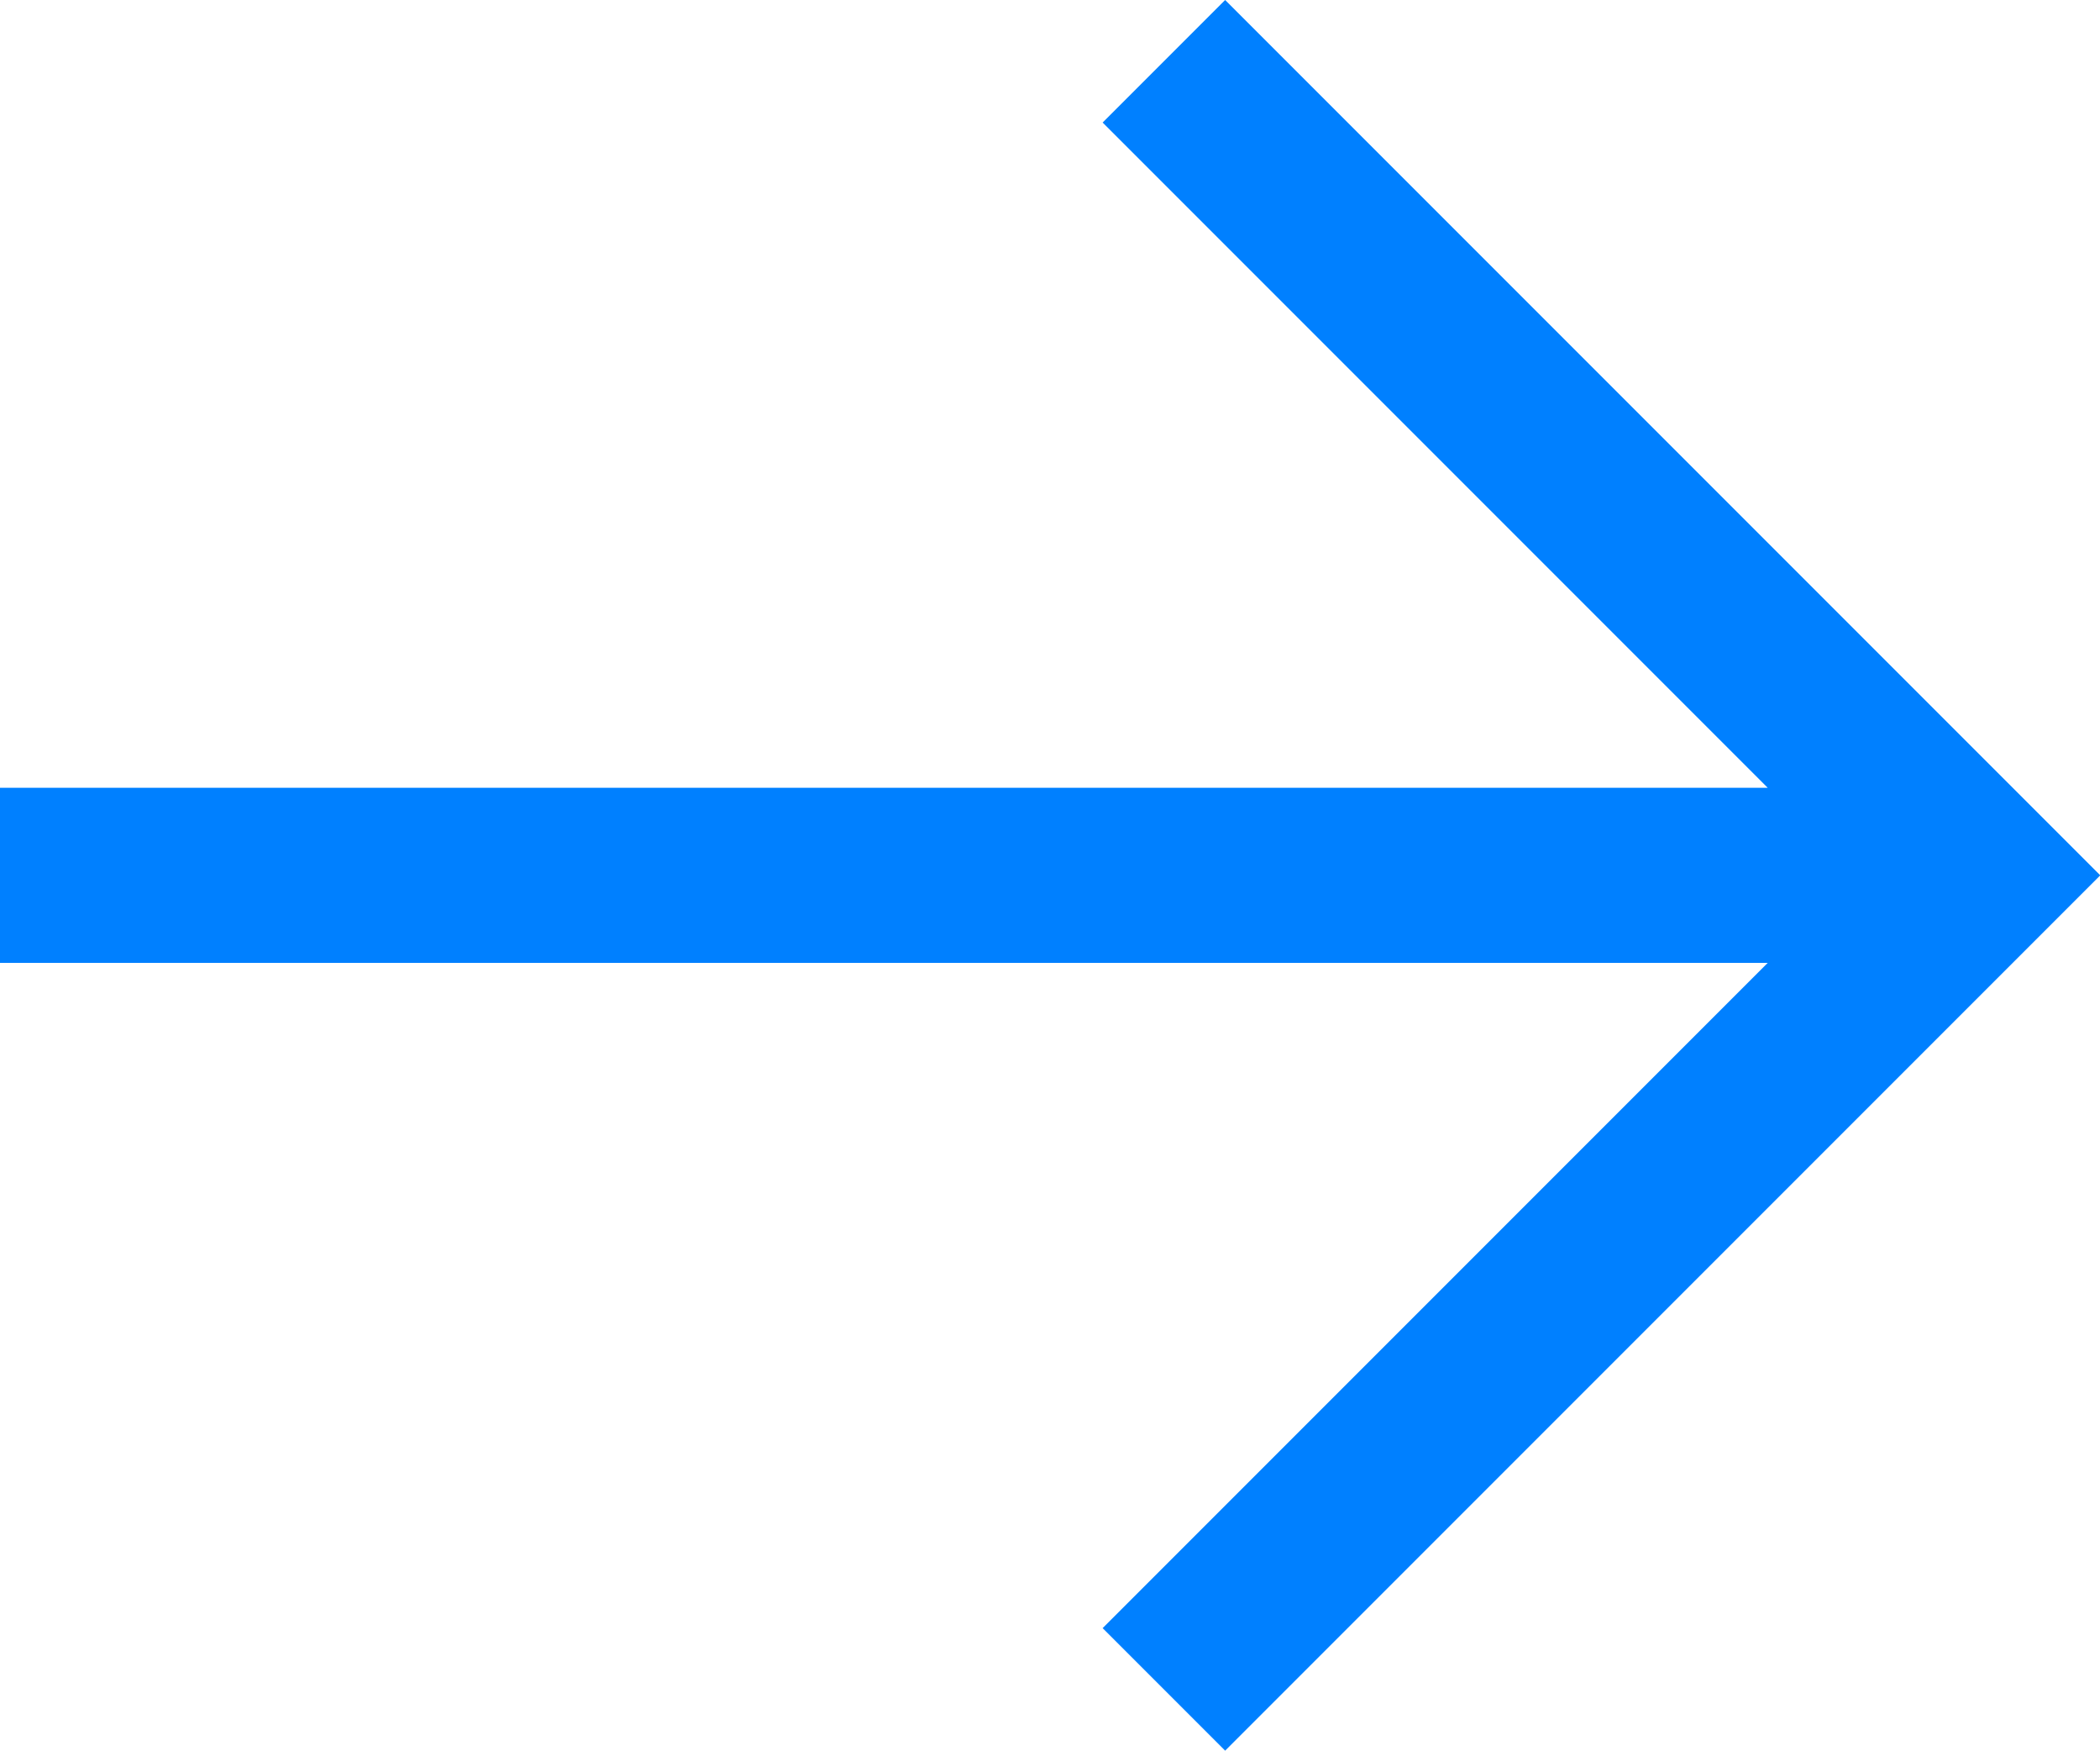 <svg xmlns="http://www.w3.org/2000/svg" viewBox="-12081 -20440.172 23.997 20">
  <defs>
    <style>
      .cls-1 {
        fill: #0080ff;
      }
    </style>
  </defs>
  <g id="Group_207" data-name="Group 207" transform="translate(-12406 -20606.172)">
    <g id="Group_206" data-name="Group 206" transform="translate(325 166)">
      <path id="Path_321" data-name="Path 321" class="cls-1" d="M14,0,12.6,1.4,20.2,9H0v2H20.2l-7.6,7.6L14,20,24,10Z"/>
    </g>
  </g>
</svg>
